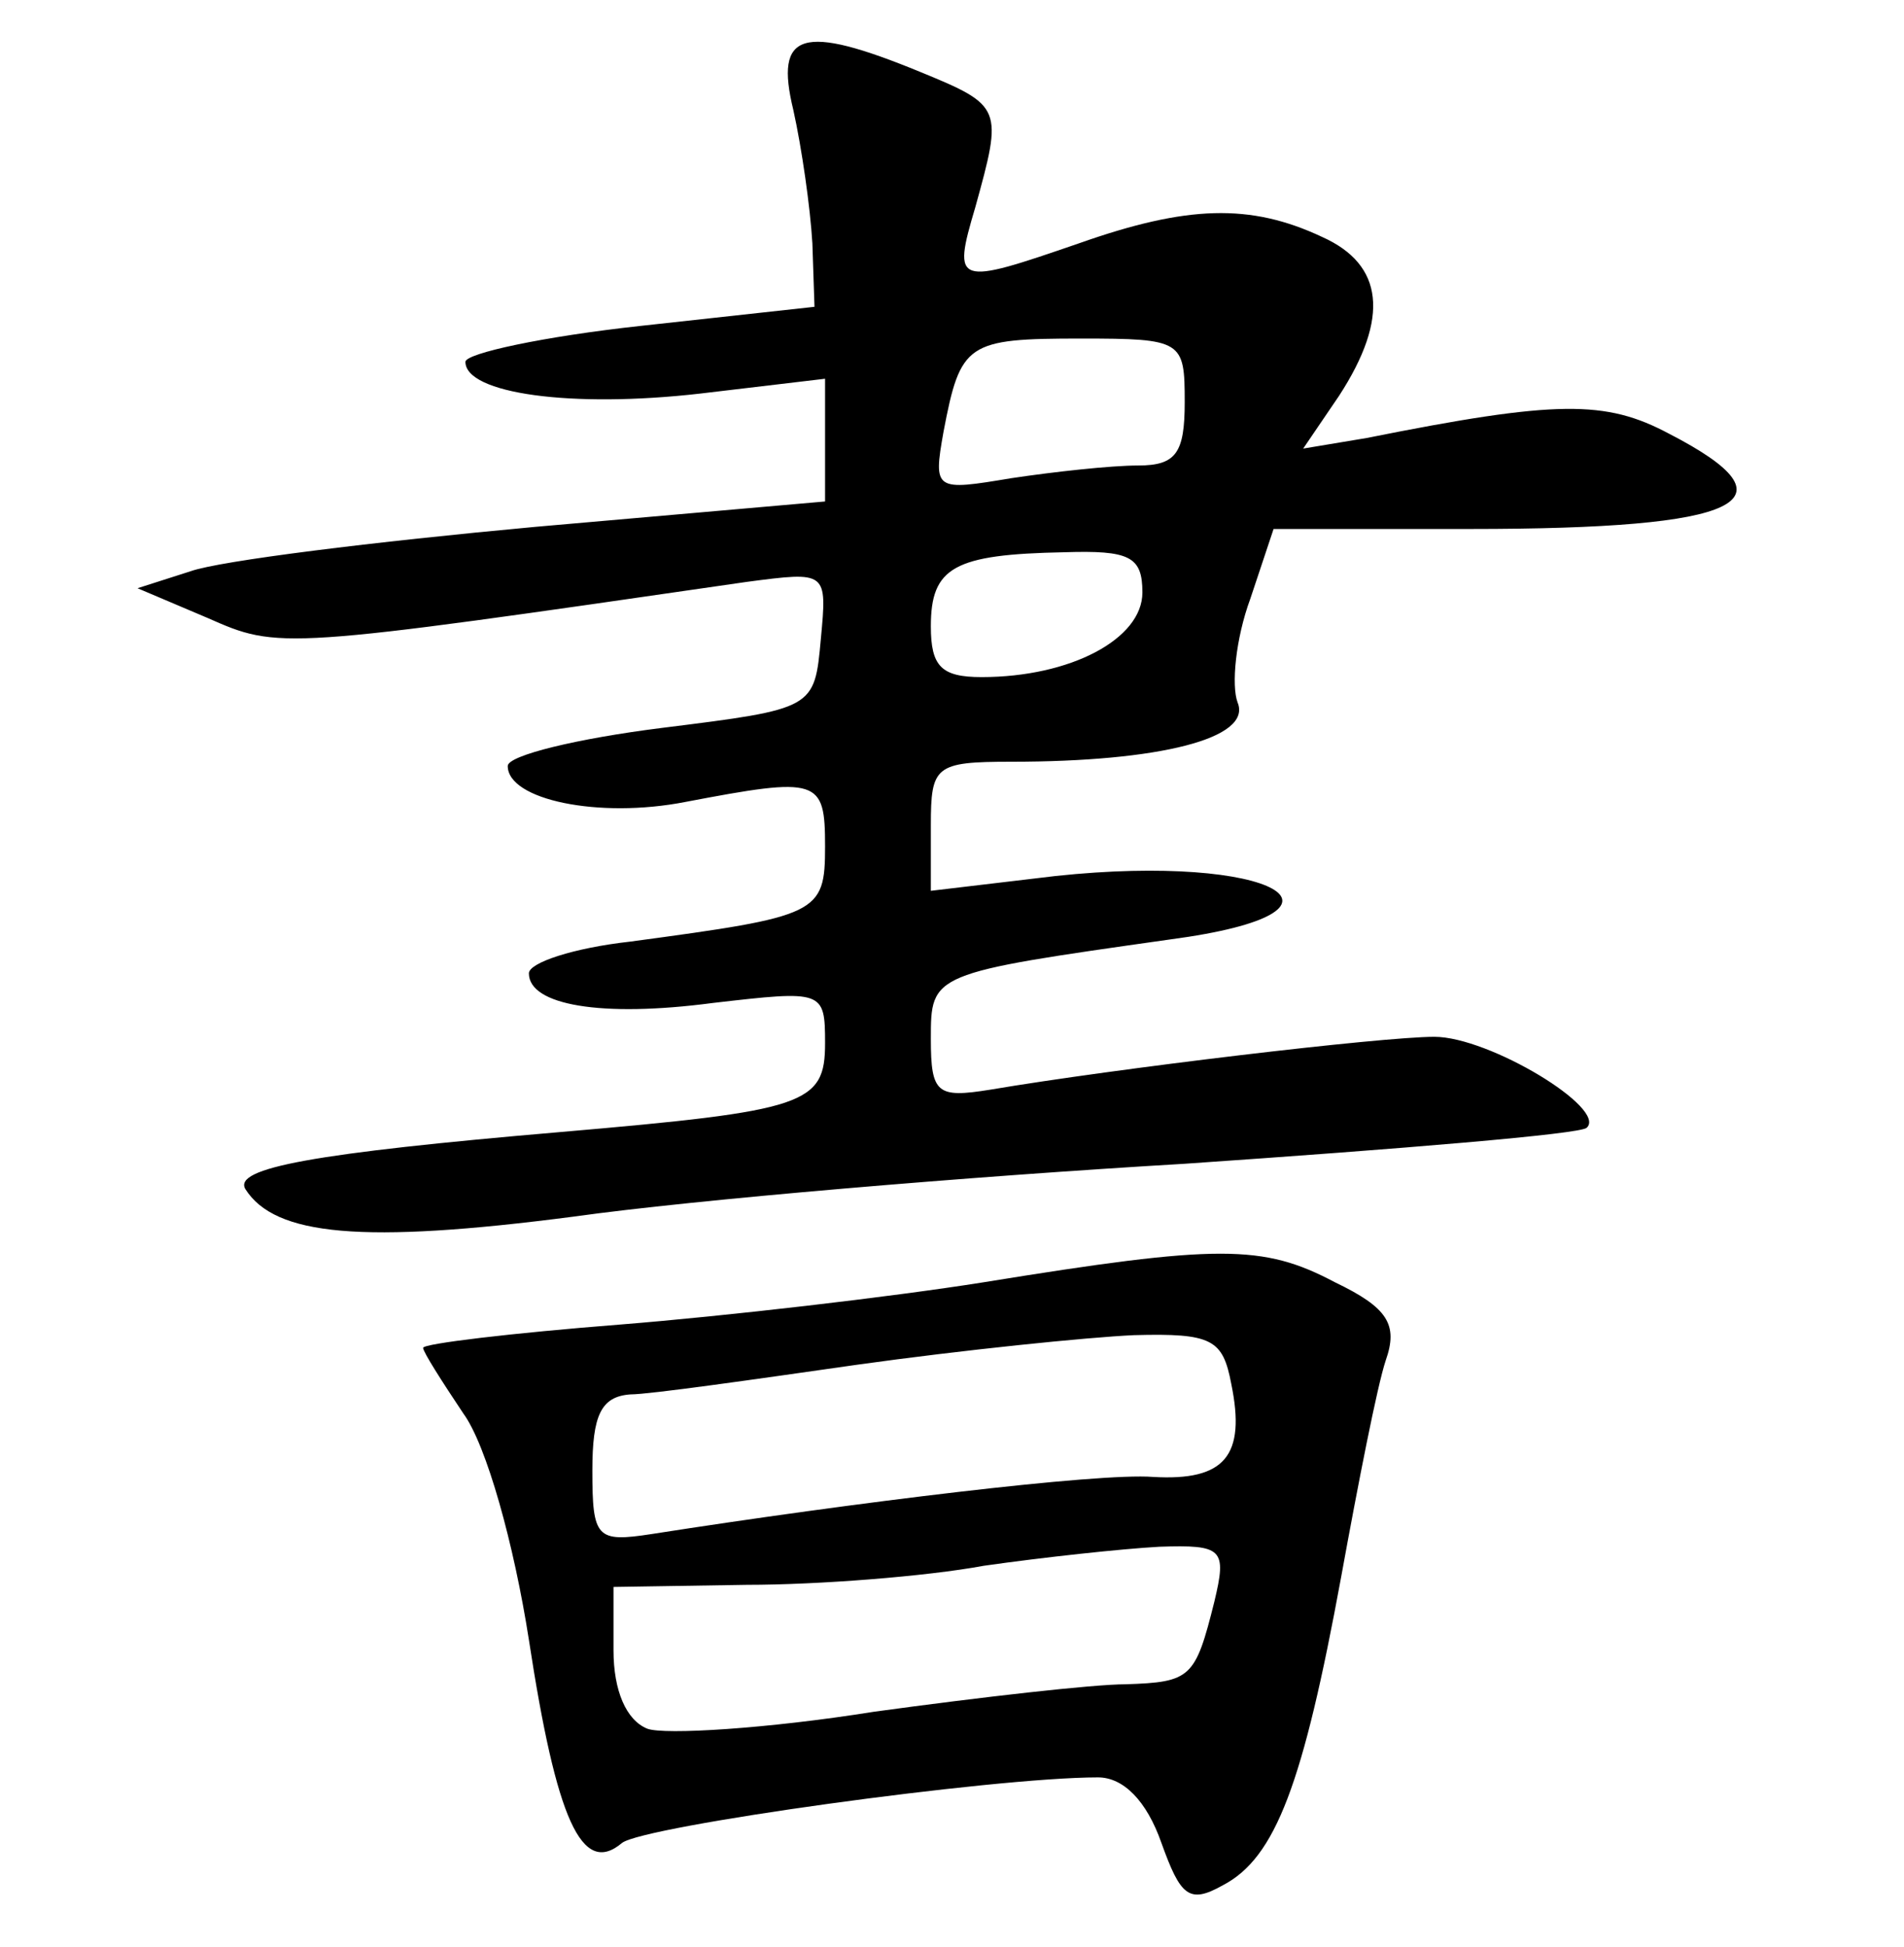 <?xml version="1.0" standalone="no"?>
<!DOCTYPE svg PUBLIC "-//W3C//DTD SVG 20010904//EN"
 "http://www.w3.org/TR/2001/REC-SVG-20010904/DTD/svg10.dtd">
<svg version="1.0" xmlns="http://www.w3.org/2000/svg"
 width="90pt" height="92pt" viewBox="0 0 90 92"
 preserveAspectRatio="xMidYMid meet">
<g transform="translate(0,92) scale(0.1,-0.1)"
fill="#000000" stroke="none">
<path d="M375 868 c4 -18 8 -46 9 -63 l1 -30 -82 -9 c-46 -5 -83 -13 -83 -17
0 -15 50 -22 111 -15 l59 7 0 -29 0 -29 -137 -12 c-76 -7 -149 -16 -163 -21
l-25 -8 33 -14 c34 -15 34 -15 255 17 38 5 38 5 35 -27 -3 -33 -3 -33 -75 -42
-40 -5 -73 -13 -73 -18 0 -16 43 -25 84 -17 63 12 66 11 66 -21 0 -32 -3 -33
-92 -45 -27 -3 -48 -10 -48 -15 0 -15 34 -21 87 -14 52 6 53 6 53 -19 0 -29
-9 -32 -125 -42 -117 -10 -155 -17 -149 -27 14 -22 55 -26 155 -13 57 8 187
19 289 25 102 7 187 14 190 17 10 9 -46 43 -72 43 -25 0 -151 -15 -210 -25
-25 -4 -28 -2 -28 24 0 31 0 31 113 47 98 13 49 41 -54 30 l-59 -7 0 31 c0 28
2 30 38 30 70 0 114 11 107 28 -3 8 -1 30 6 49 l11 33 93 0 c129 0 156 13 94
45 -30 16 -53 16 -143 -2 l-30 -5 17 25 c24 37 21 62 -8 75 -34 16 -64 15
-115 -3 -58 -20 -60 -20 -49 17 13 47 13 48 -26 64 -56 23 -69 19 -60 -18z
m185 -138 c0 -24 -4 -30 -22 -30 -13 0 -40 -3 -60 -6 -36 -6 -37 -6 -32 22 8
42 11 44 65 44 48 0 49 -1 49 -30z m-20 -90 c0 -22 -34 -40 -76 -40 -19 0 -24
5 -24 24 0 28 11 34 63 35 31 1 37 -2 37 -19z"/>
<path d="M465 314 c-44 -7 -122 -16 -172 -20 -51 -4 -93 -9 -93 -11 0 -2 9
-16 19 -31 11 -15 24 -62 31 -107 13 -85 25 -112 44 -96 10 8 175 31 225 31
12 0 23 -11 30 -31 9 -25 13 -29 29 -20 25 13 38 48 56 146 8 44 17 90 21 102
6 17 1 25 -24 37 -34 18 -55 18 -166 0z m117 -48 c7 -34 -3 -46 -37 -44 -26 2
-141 -12 -237 -27 -26 -4 -28 -2 -28 30 0 26 4 35 18 36 9 0 58 7 107 14 50 7
109 13 131 14 37 1 42 -2 46 -23z m-8 -103 c-9 -36 -11 -38 -42 -39 -15 0 -68
-6 -119 -13 -50 -8 -99 -11 -107 -8 -10 4 -16 18 -16 37 l0 30 63 1 c34 0 85
4 112 9 28 4 65 8 83 9 30 1 32 -1 26 -26z"/>
</g>
</svg>
